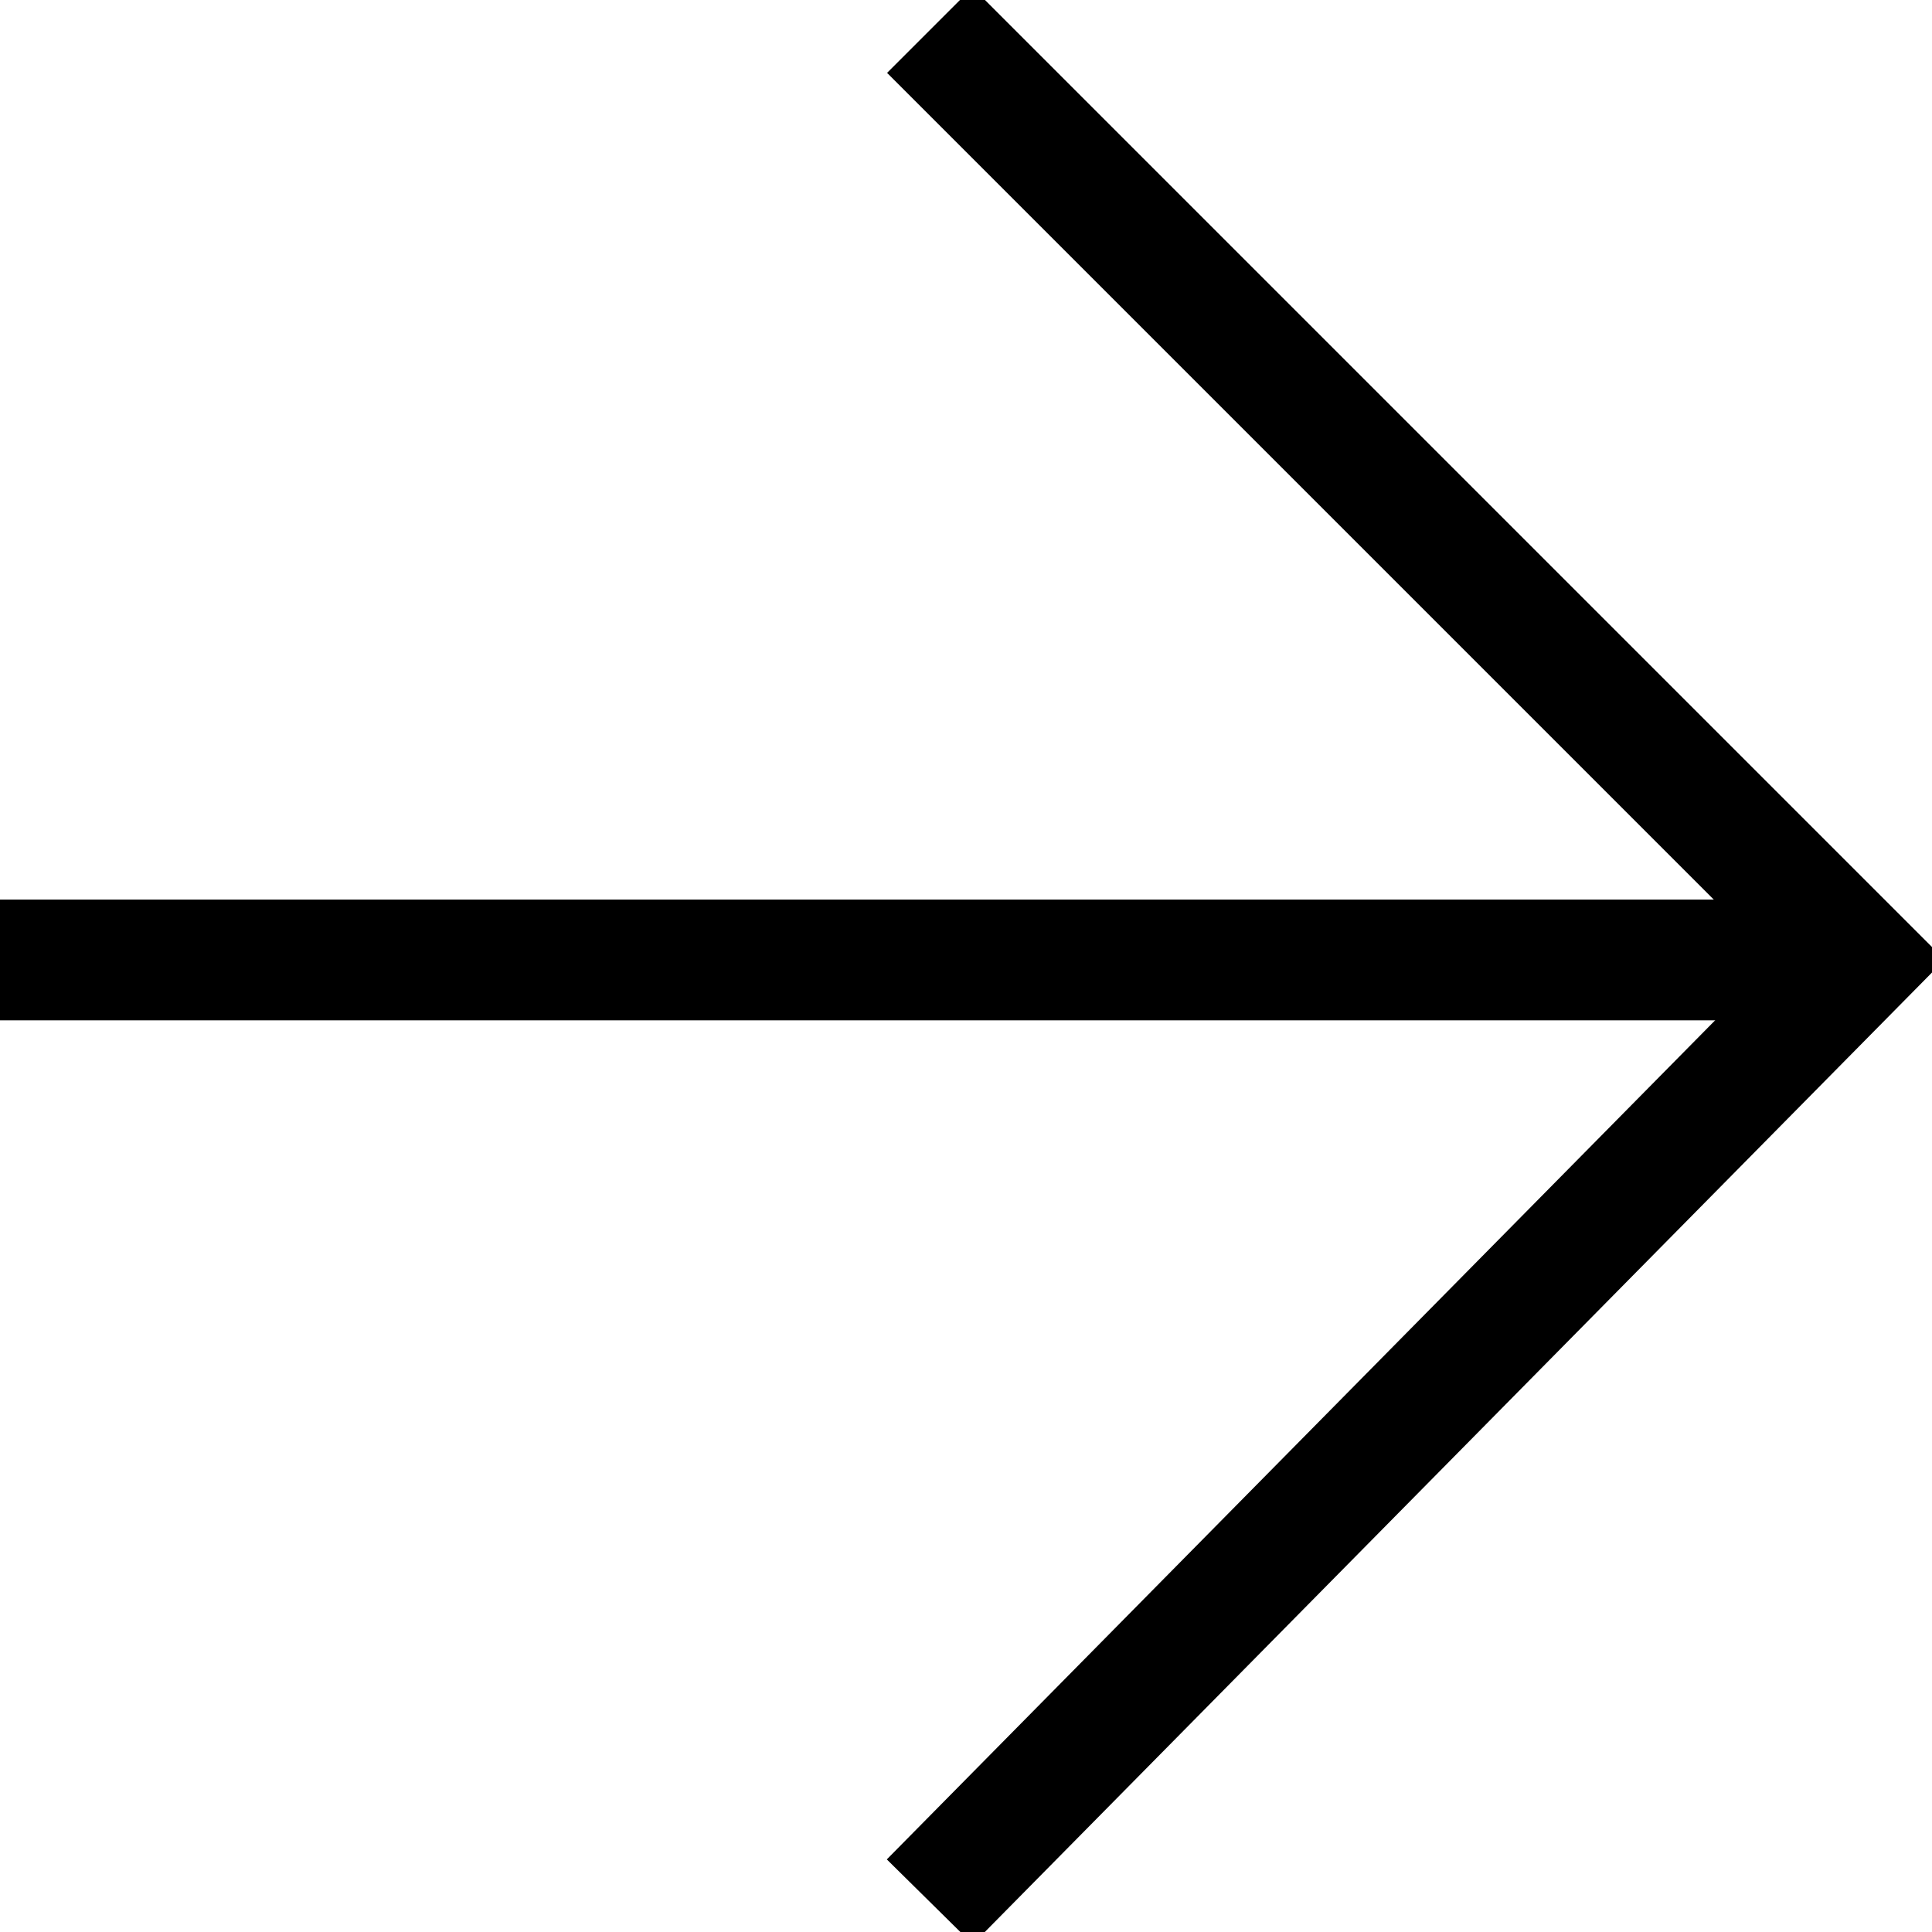 <svg xmlns="http://www.w3.org/2000/svg" viewBox="0 0 32 32">
	<polyline fill="none" stroke="black" stroke-width="2" points="15.4,0.5 30.8,15.9 15.4,31.5"/>
	<line stroke="black" stroke-width="2" x1="0" y1="15.9" x2="31" y2="15.9"/>
</svg>
